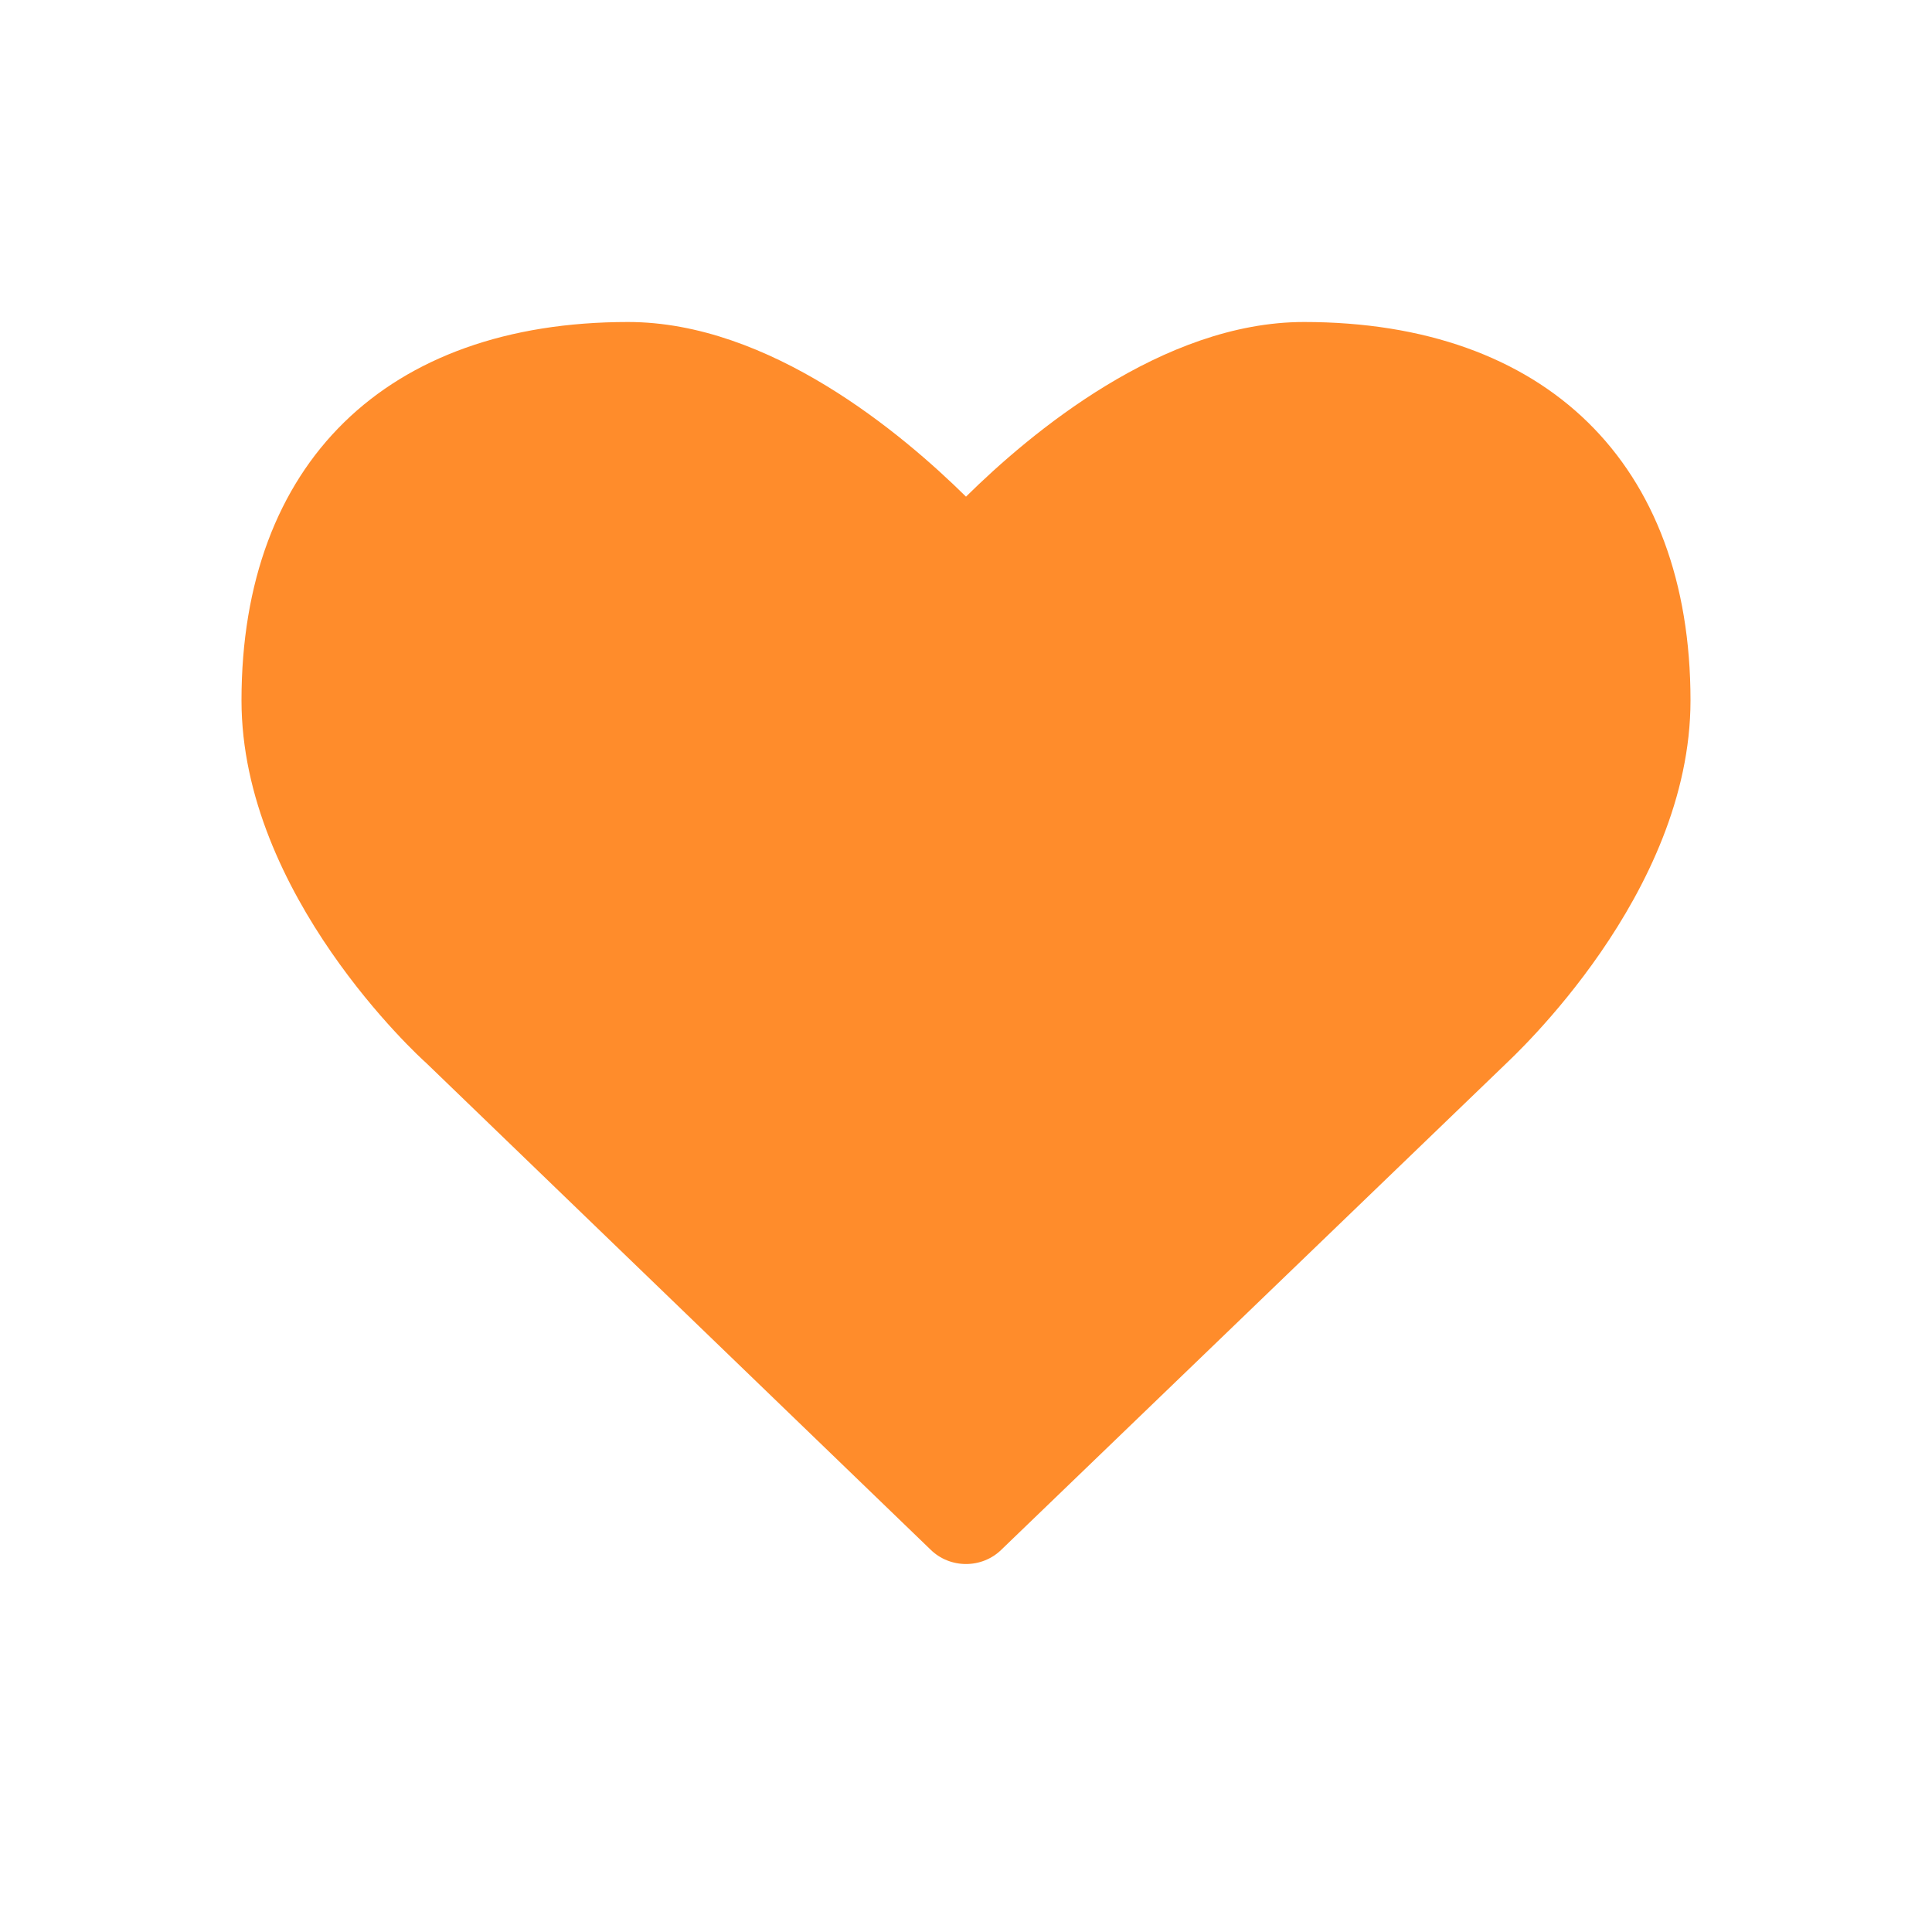 <svg width="30" height="30" viewBox="0 0 30 30" fill="none" xmlns="http://www.w3.org/2000/svg">
<path fill-rule="evenodd" clip-rule="evenodd" d="M15 24.286C15.201 24.286 15.402 24.21 15.553 24.06L23.375 16.526C23.488 16.413 26.25 13.889 26.25 10.876C26.25 7.197 24.003 5 20.248 5C18.051 5 15.992 6.733 15 7.712C14.008 6.733 11.949 5 9.752 5C5.997 5 3.75 7.197 3.75 10.876C3.75 13.889 6.512 16.413 6.613 16.501L14.447 24.06C14.598 24.21 14.799 24.286 15 24.286Z" fill="#FF8C2B"/>
</svg>
